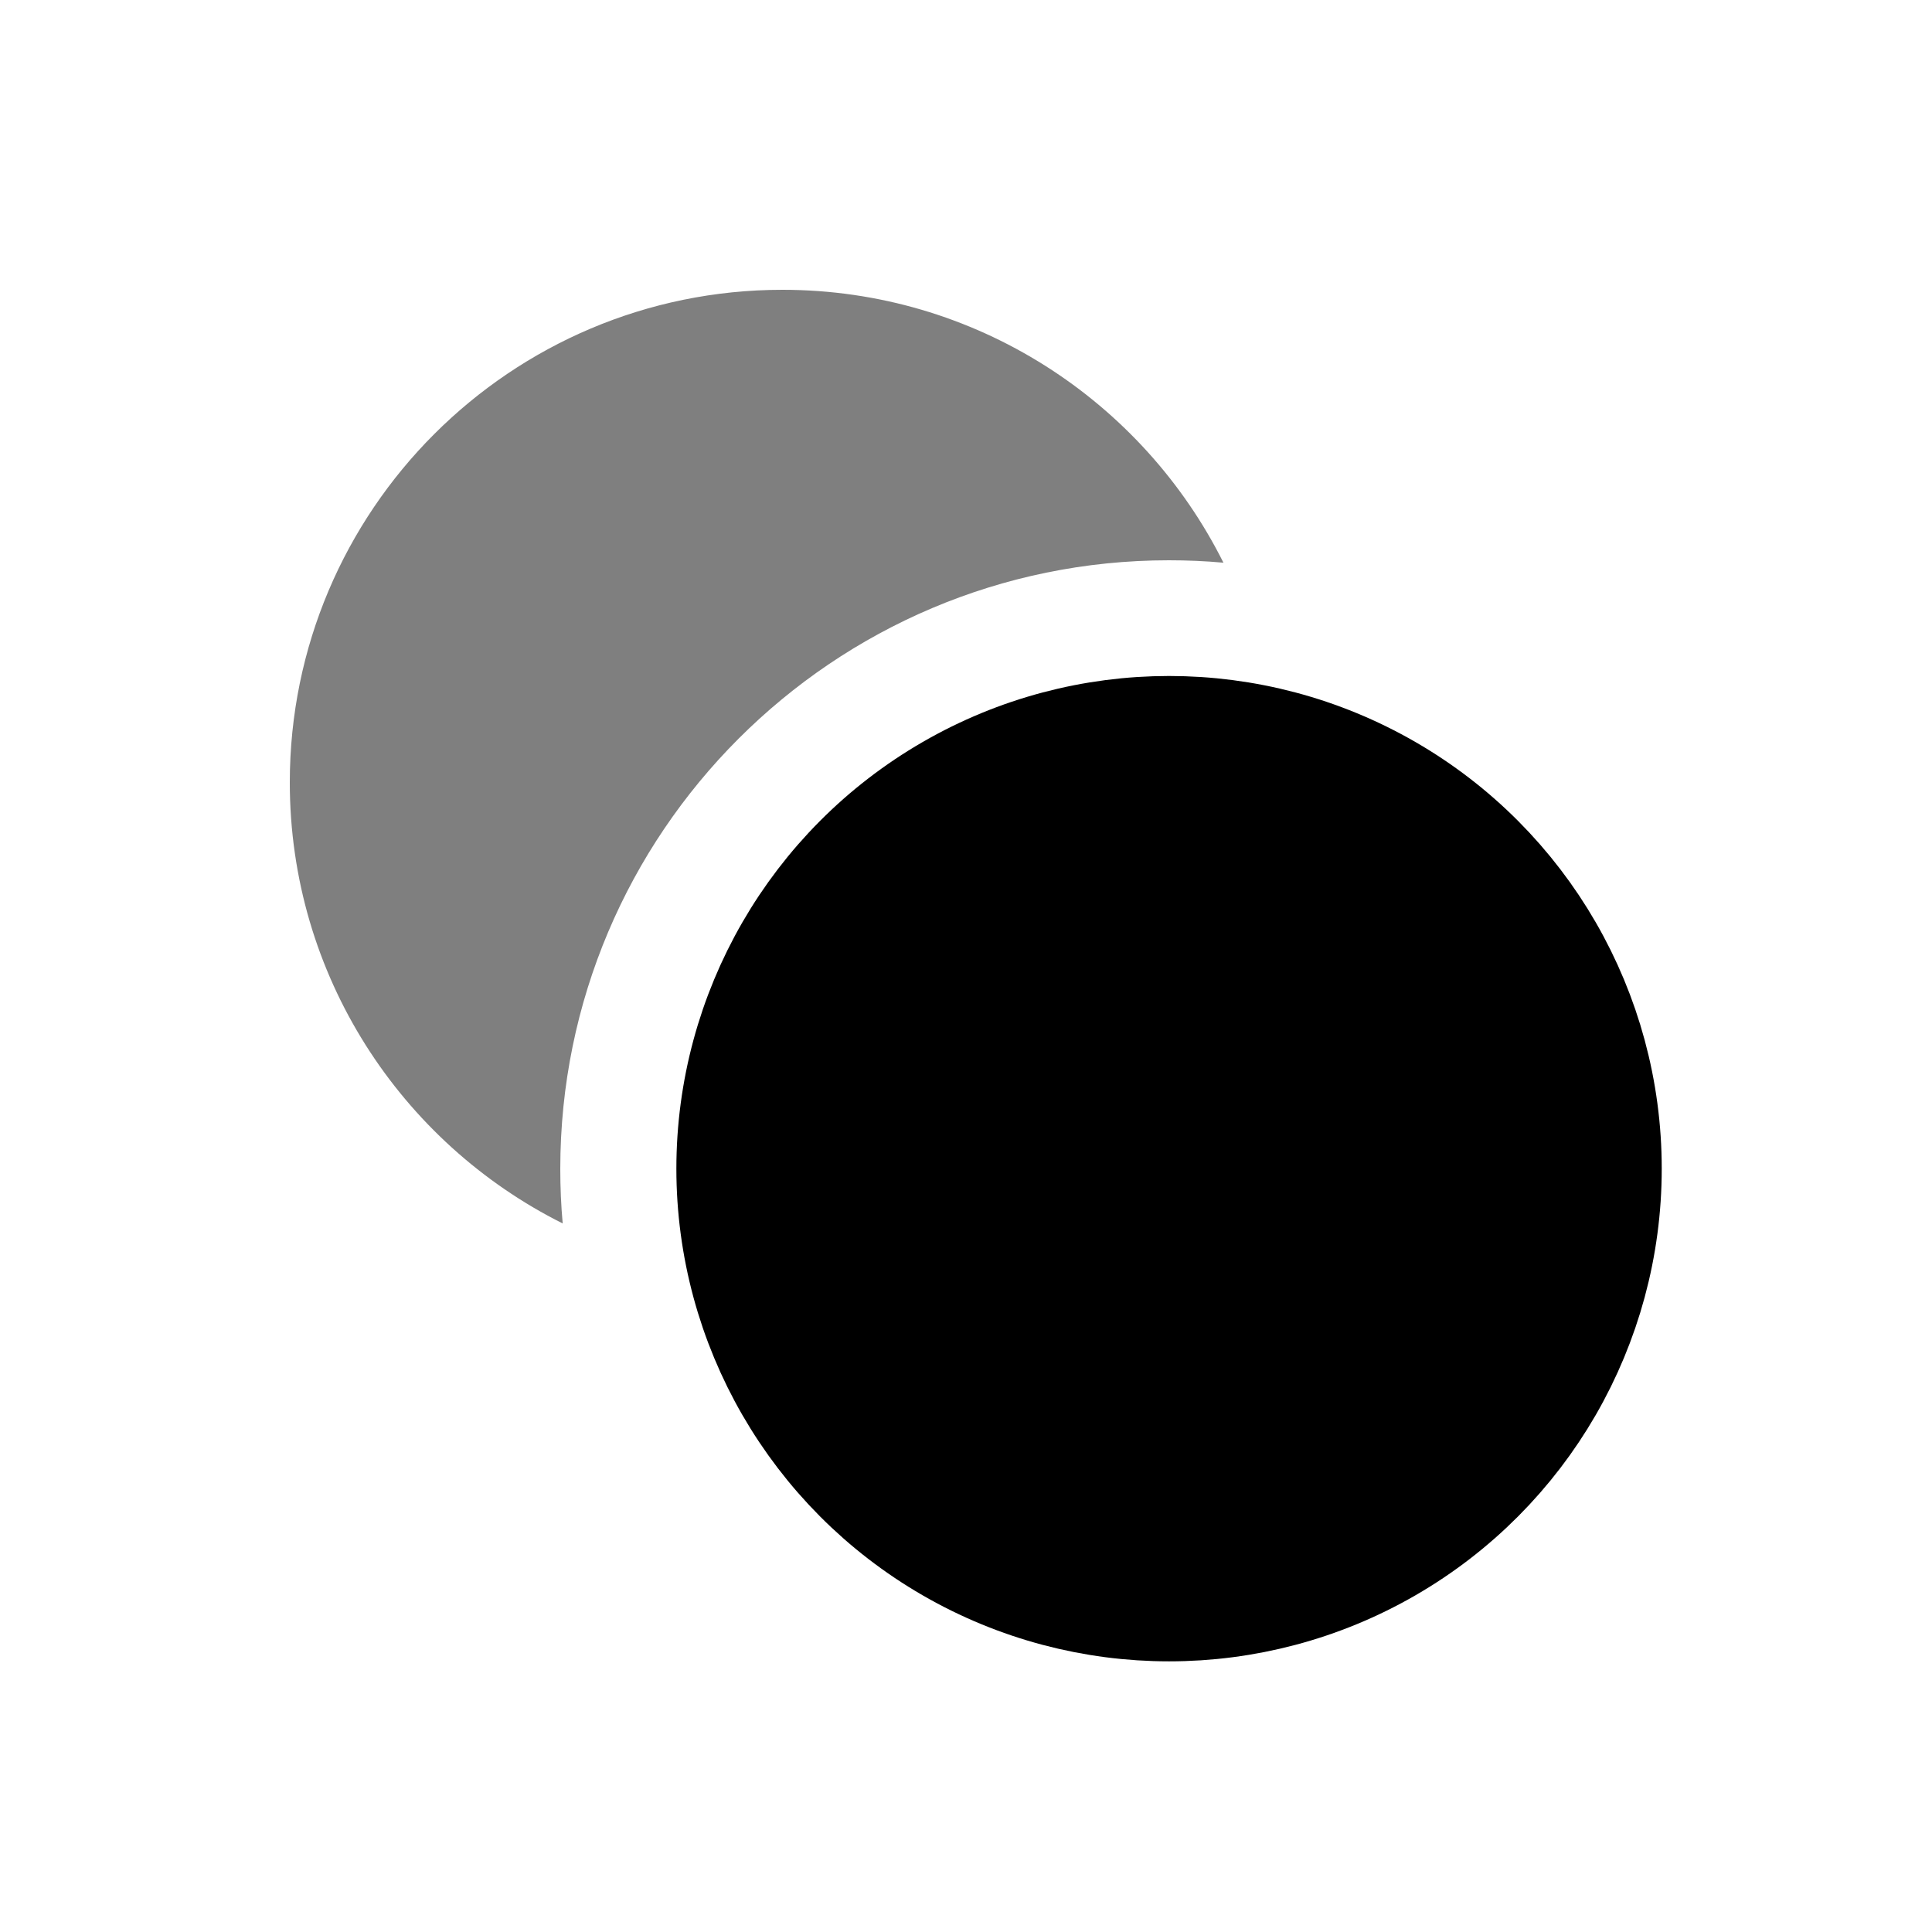 <svg xmlns="http://www.w3.org/2000/svg" xmlns:xlink="http://www.w3.org/1999/xlink" width="20" height="20" version="1.1" xml:space="preserve" style="fill-rule:evenodd;clip-rule:evenodd;stroke-linecap:round;stroke-linejoin:round;stroke-miterlimit:1.5"><rect width="20" height="20" x="0" y="0" style="fill-opacity:0"/><g transform="matrix(-0.818,0,0,0.818,19.873,2.691)"><circle cx="9.5" cy="11.5" r="5.5" style="fill:#000;stroke:#000;stroke-width:1.47px"/></g><path d="M5.825,12.665C4.151,11.828 3,10.097 3,8.1C3,5.285 5.285,3 8.1,3C10.097,3 11.828,4.151 12.665,5.825C12.479,5.808 12.291,5.8 12.1,5.8C8.623,5.8 5.8,8.623 5.8,12.1C5.8,12.291 5.808,12.479 5.825,12.665Z" style="fill:#000;fill-opacity:.5"/></svg>